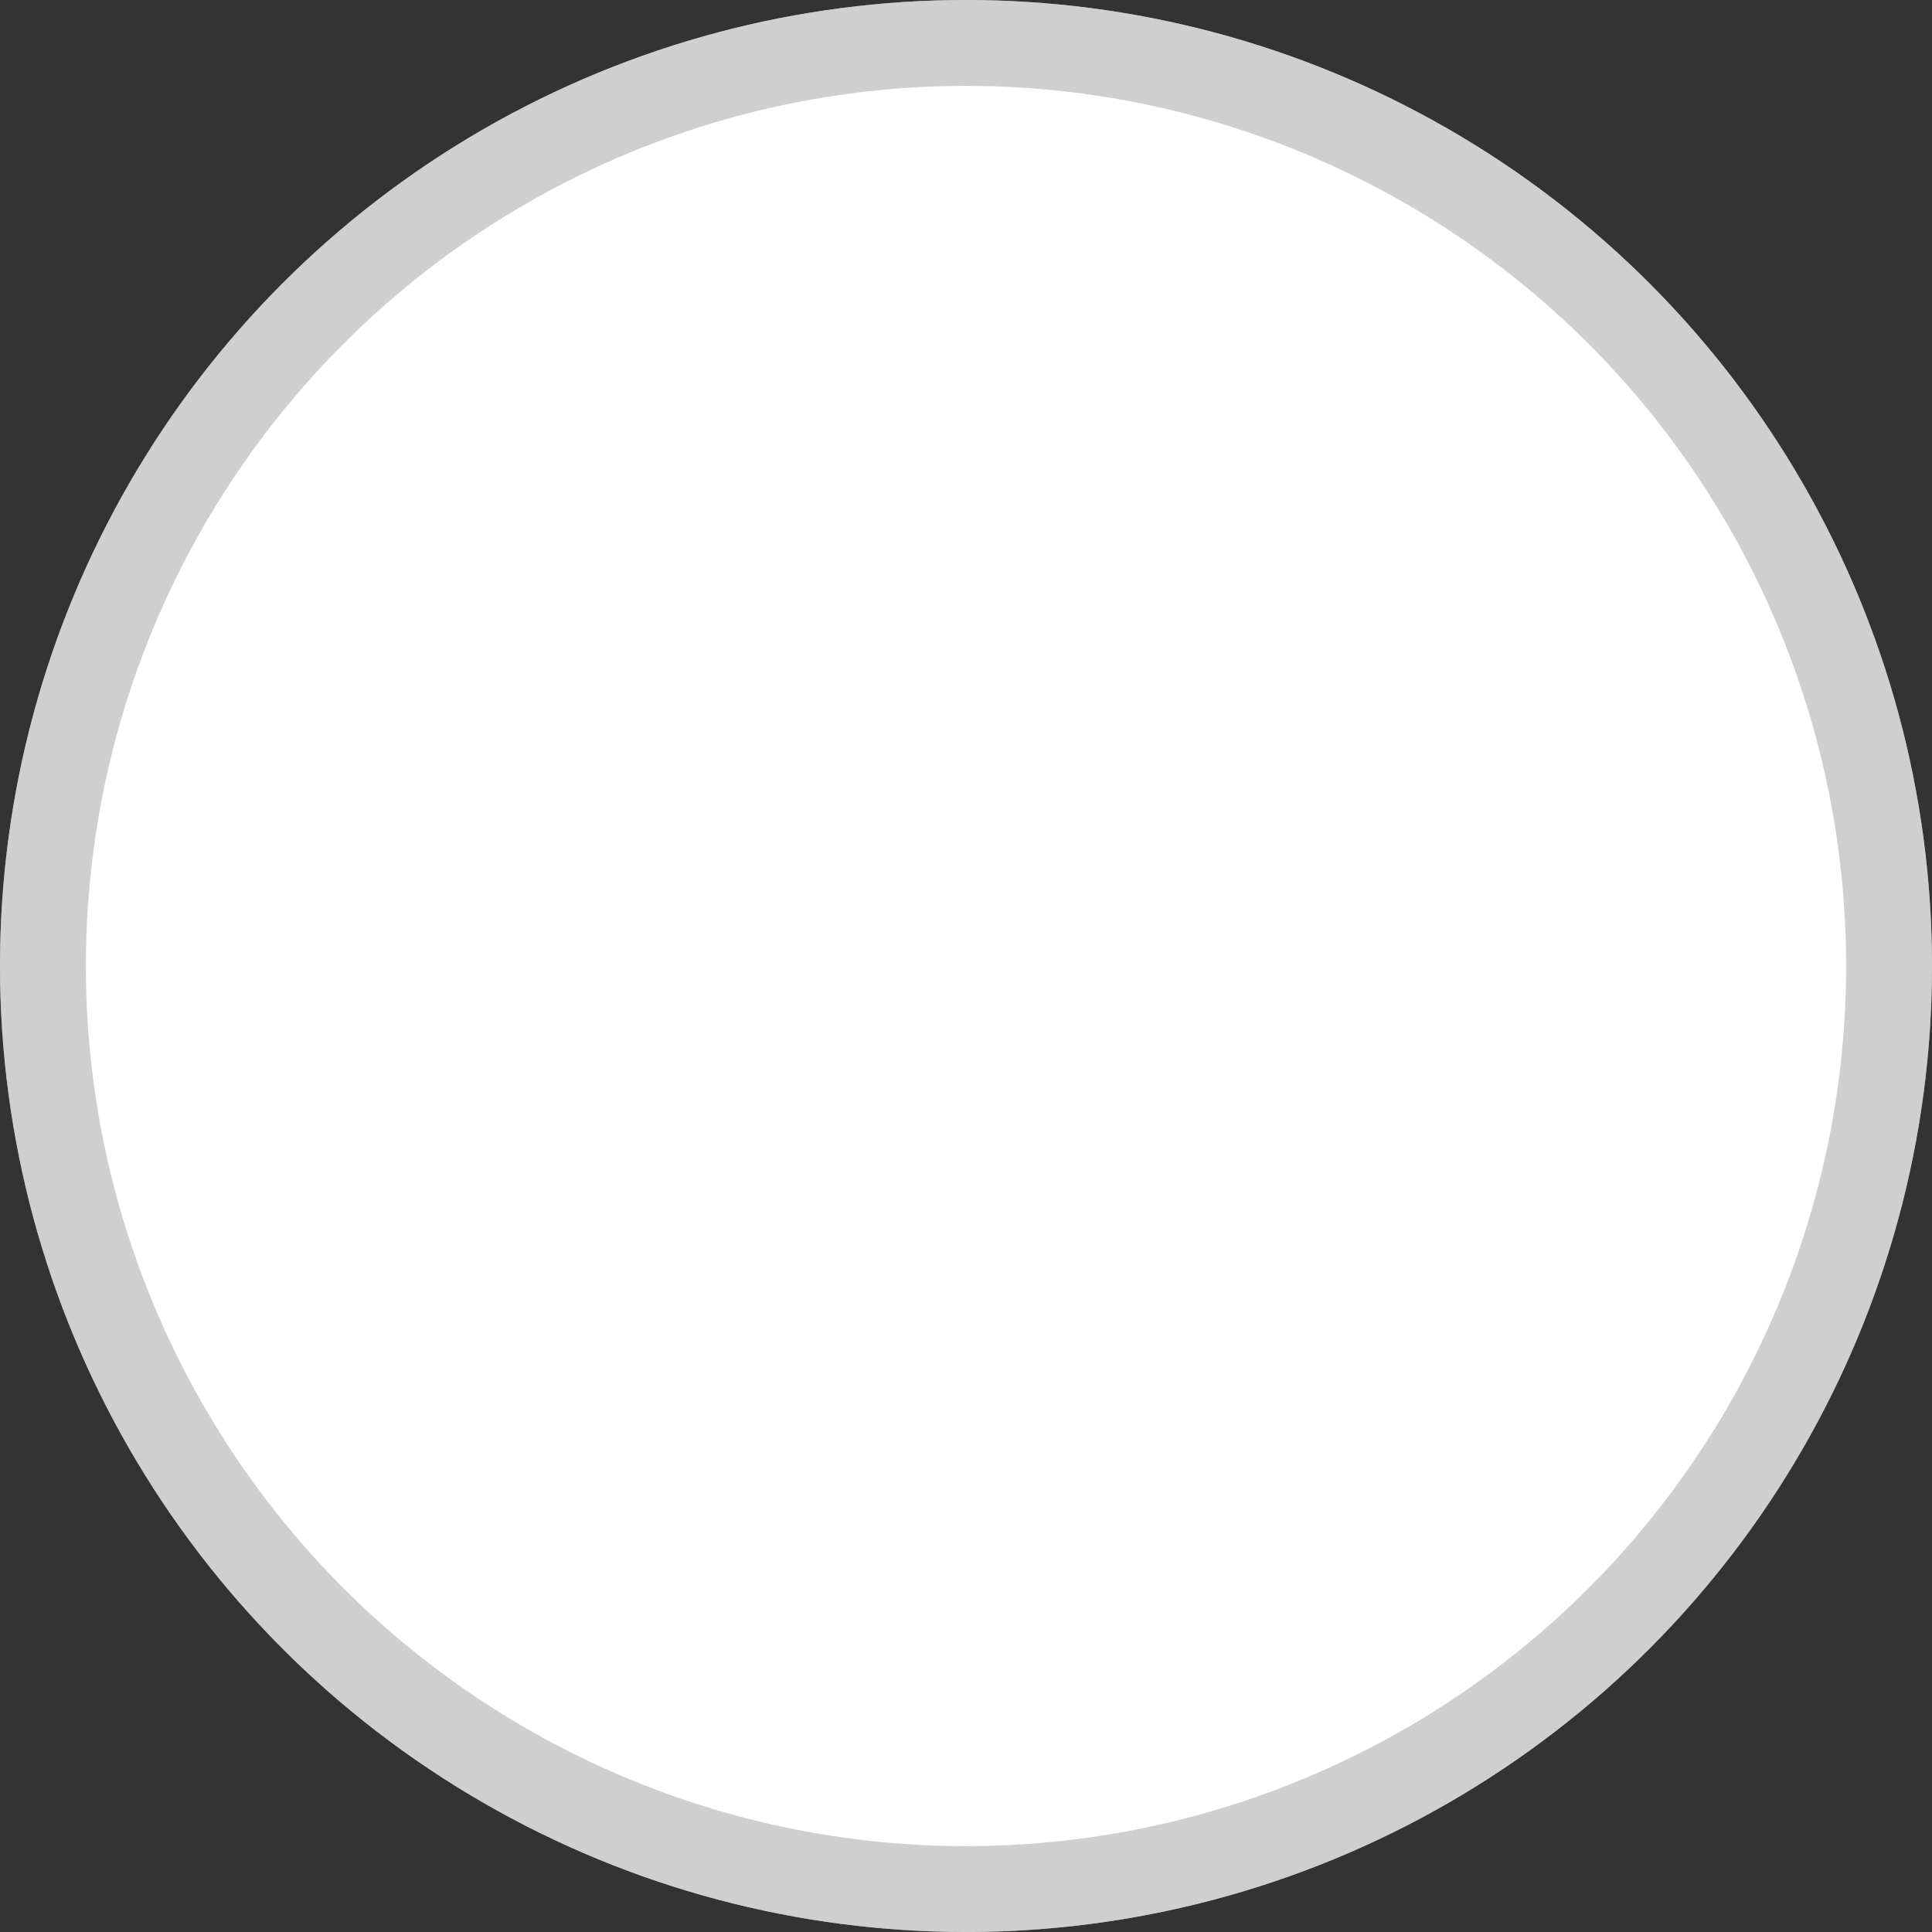 <svg width="45" height="45" viewBox="0 0 45 45" fill="none" xmlns="http://www.w3.org/2000/svg">
<rect x="0" y="0" width="45" height="45" fill="#333333" stroke="none"/>
<circle cx="22.5" cy="22.5" r="22.5" fill="white"/>
<circle cx="22.5" cy="22.5" r="21.5" stroke="#A0A0A0" stroke-opacity="0.5" stroke-width="2"/>
</svg>
